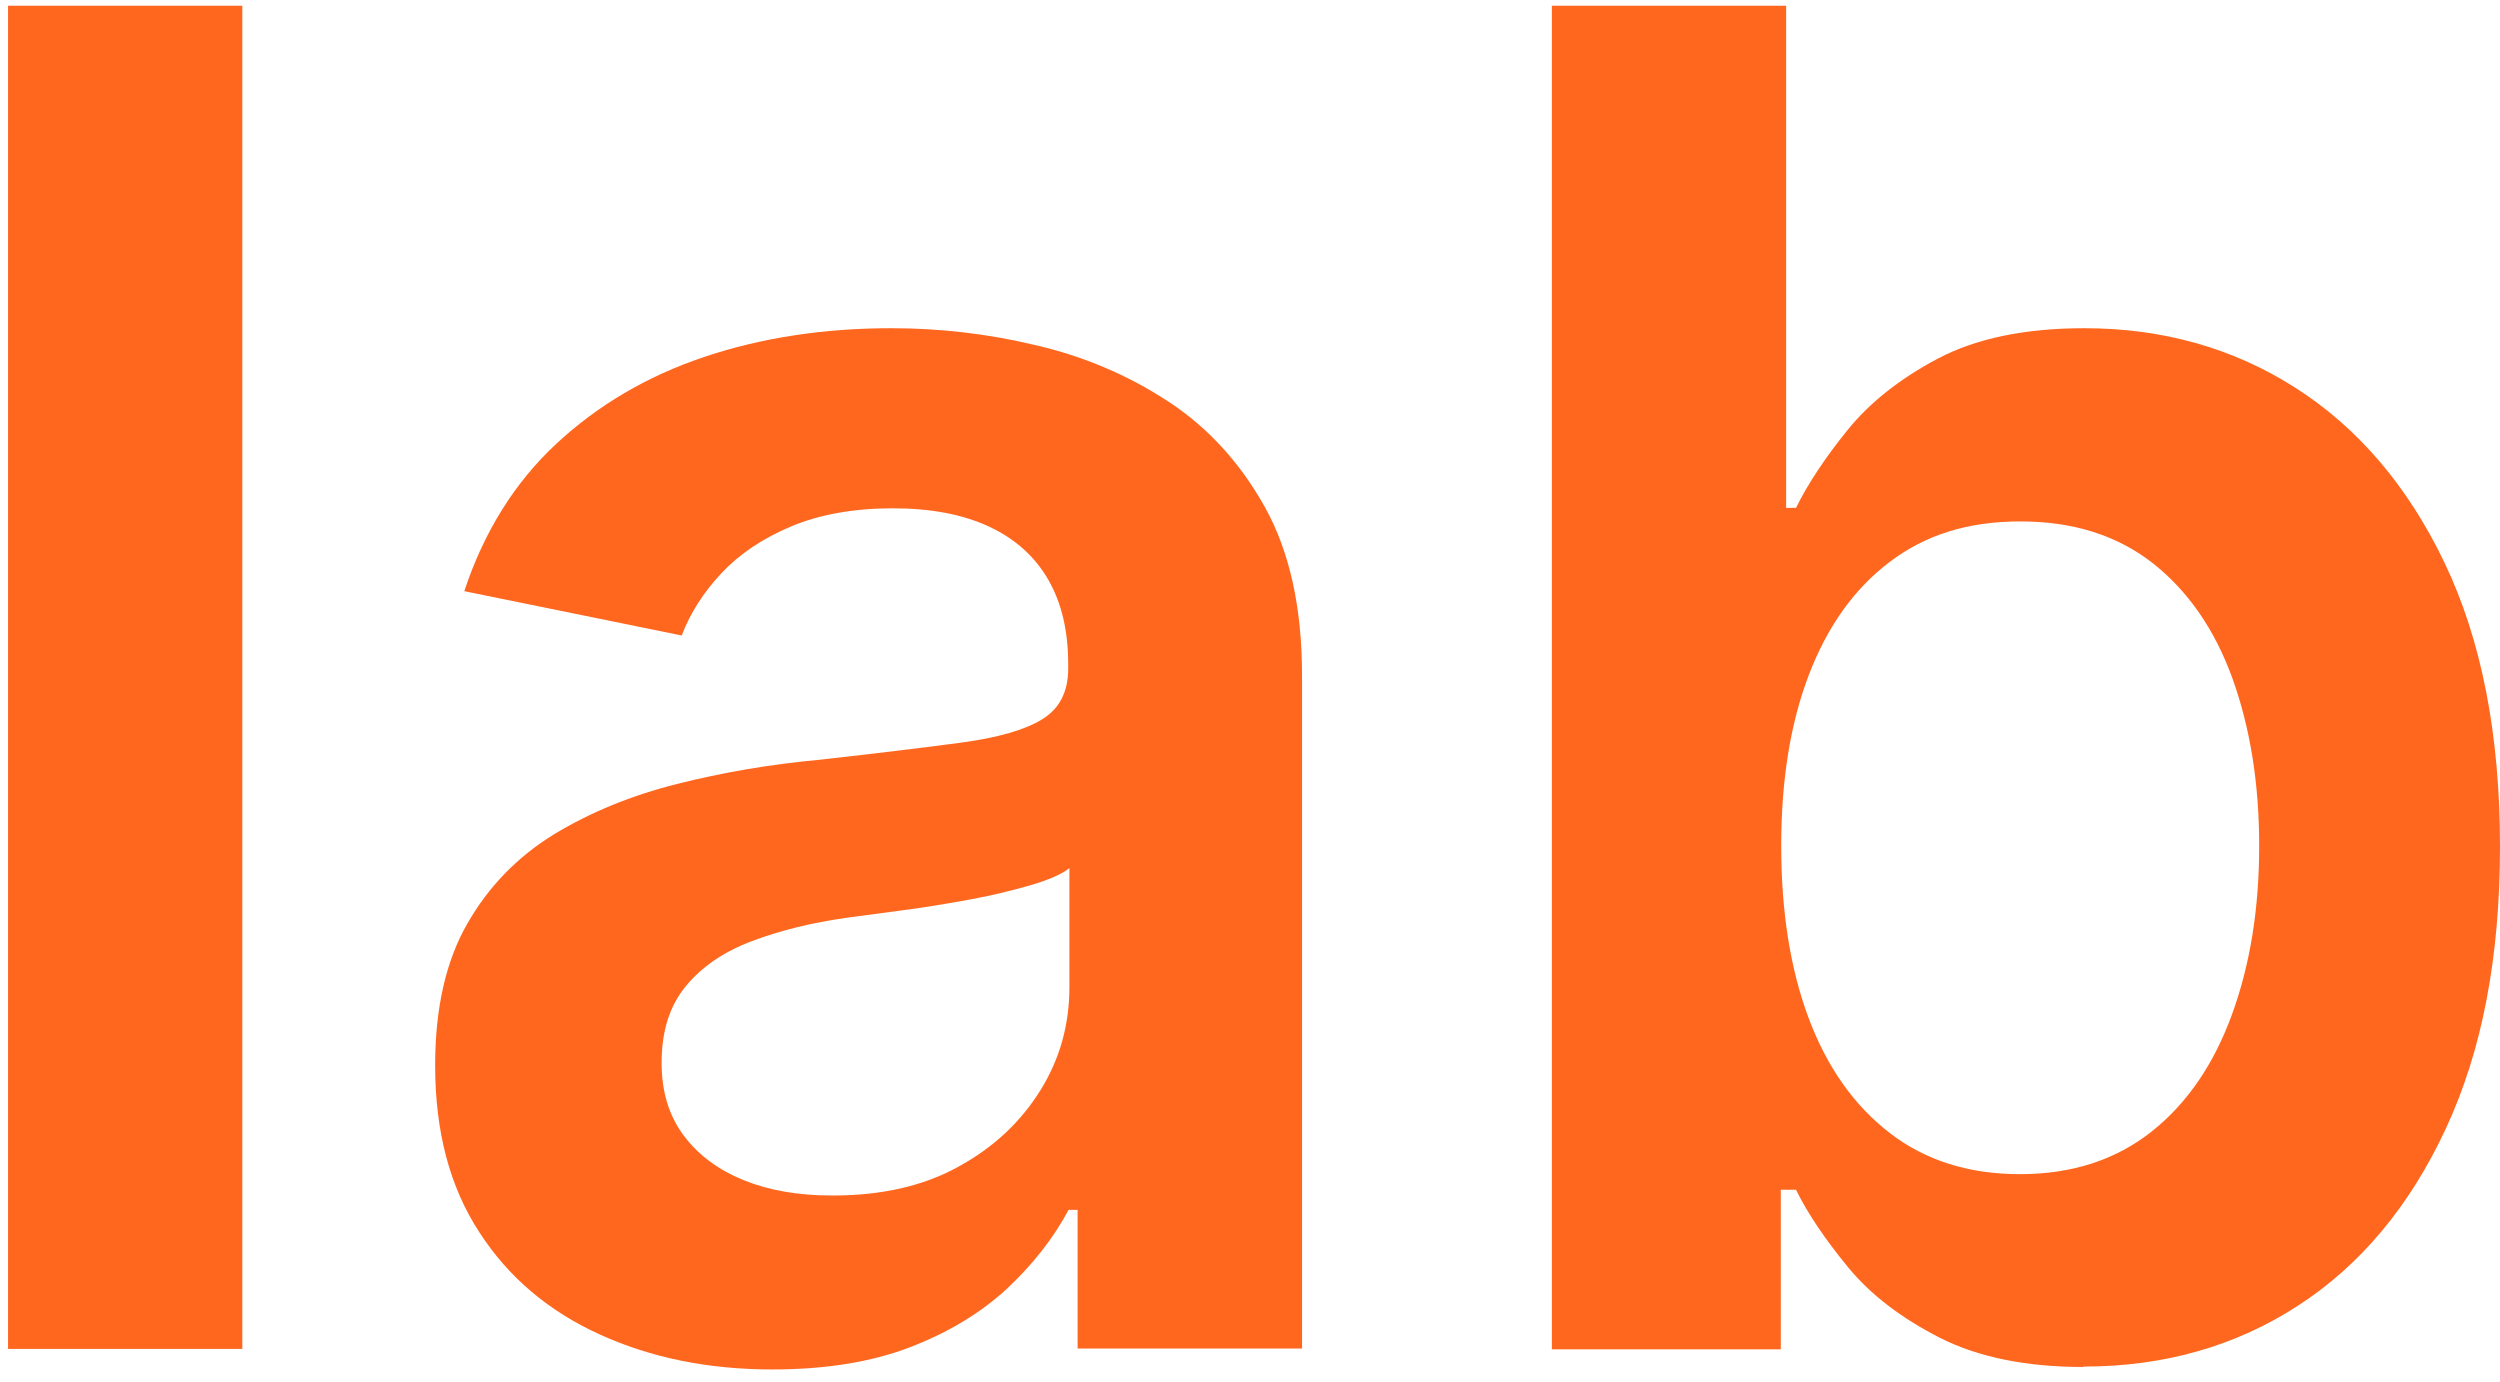 <svg width="152" height="84" viewBox="0 0 152 84" fill="none" xmlns="http://www.w3.org/2000/svg">
<path d="M14.733 0.349V82.015H0.49V0.349H14.733Z" fill="#FF671F"/>
<path d="M46.961 83.263C43.095 83.263 39.603 82.564 36.485 81.143C33.392 79.746 30.922 77.675 29.151 74.932C27.355 72.188 26.457 68.82 26.457 64.779C26.457 61.312 27.106 58.444 28.403 56.174C29.7 53.904 31.446 52.108 33.666 50.736C35.886 49.389 38.38 48.366 41.149 47.668C43.918 46.969 46.811 46.471 49.805 46.196C53.347 45.797 56.24 45.448 58.46 45.148C60.68 44.849 62.327 44.375 63.374 43.727C64.422 43.078 64.946 42.055 64.946 40.659V40.384C64.946 38.364 64.547 36.667 63.748 35.271C62.95 33.874 61.753 32.776 60.157 32.028C58.56 31.28 56.614 30.905 54.27 30.905C51.925 30.905 49.83 31.28 48.108 32.003C46.387 32.726 44.966 33.674 43.868 34.847C42.77 36.019 41.972 37.266 41.449 38.638L28.228 35.944C29.425 32.327 31.296 29.334 33.816 26.989C36.335 24.645 39.328 22.873 42.82 21.701C46.313 20.529 50.104 19.955 54.195 19.955C57.088 19.955 60.007 20.279 62.925 20.978C65.869 21.651 68.562 22.799 71.007 24.395C73.452 25.991 75.422 28.162 76.919 30.856C78.415 33.55 79.164 36.967 79.164 41.058V81.991H65.519V73.56H64.971C64.048 75.281 62.8 76.877 61.229 78.349C59.633 79.821 57.662 81.018 55.317 81.916C52.973 82.814 50.179 83.263 46.961 83.263ZM50.628 72.687C53.596 72.687 56.141 72.113 58.261 70.941C60.406 69.768 62.052 68.222 63.249 66.301C64.447 64.38 65.02 62.285 65.02 60.015V52.781C64.547 53.156 63.748 53.505 62.626 53.829C61.503 54.153 60.281 54.453 58.909 54.702C57.537 54.952 56.19 55.176 54.843 55.351C53.521 55.525 52.374 55.675 51.476 55.8C49.356 56.099 47.435 56.573 45.714 57.221C43.993 57.87 42.646 58.793 41.673 59.99C40.7 61.188 40.226 62.709 40.226 64.63C40.226 66.376 40.675 67.847 41.573 69.045C42.471 70.242 43.693 71.14 45.24 71.764C46.786 72.387 48.583 72.687 50.578 72.687H50.628Z" fill="#FF671F"/>
<path d="M126.657 83.113C123.189 83.113 120.271 82.514 117.951 81.342C115.607 80.144 113.736 78.723 112.364 77.051C110.992 75.38 109.919 73.809 109.196 72.337H108.273V82.04H94.354V0.349H108.597V30.88H109.196C109.919 29.408 110.967 27.837 112.314 26.166C113.661 24.494 115.507 23.023 117.827 21.8C120.146 20.578 123.115 19.955 126.732 19.955C131.471 19.955 135.761 21.152 139.553 23.572C143.344 25.991 146.387 29.533 148.632 34.222C150.877 38.912 152 44.674 152 51.459C152 58.244 150.902 63.906 148.707 68.62C146.512 73.335 143.519 76.927 139.702 79.396C135.886 81.865 131.546 83.088 126.682 83.088L126.657 83.113ZM122.815 71.389C125.983 71.389 128.652 70.516 130.822 68.795C132.992 67.074 134.614 64.679 135.711 61.661C136.809 58.643 137.358 55.25 137.358 51.434C137.358 47.617 136.809 44.25 135.736 41.257C134.664 38.288 133.042 35.944 130.897 34.248C128.727 32.551 126.058 31.703 122.84 31.703C119.622 31.703 117.053 32.526 114.883 34.173C112.713 35.819 111.092 38.114 109.969 41.057C108.847 44.001 108.298 47.468 108.298 51.434C108.298 55.4 108.847 58.917 109.969 61.91C111.092 64.904 112.738 67.223 114.908 68.895C117.078 70.566 119.722 71.389 122.815 71.389Z" fill="#FF671F"/>
</svg>
